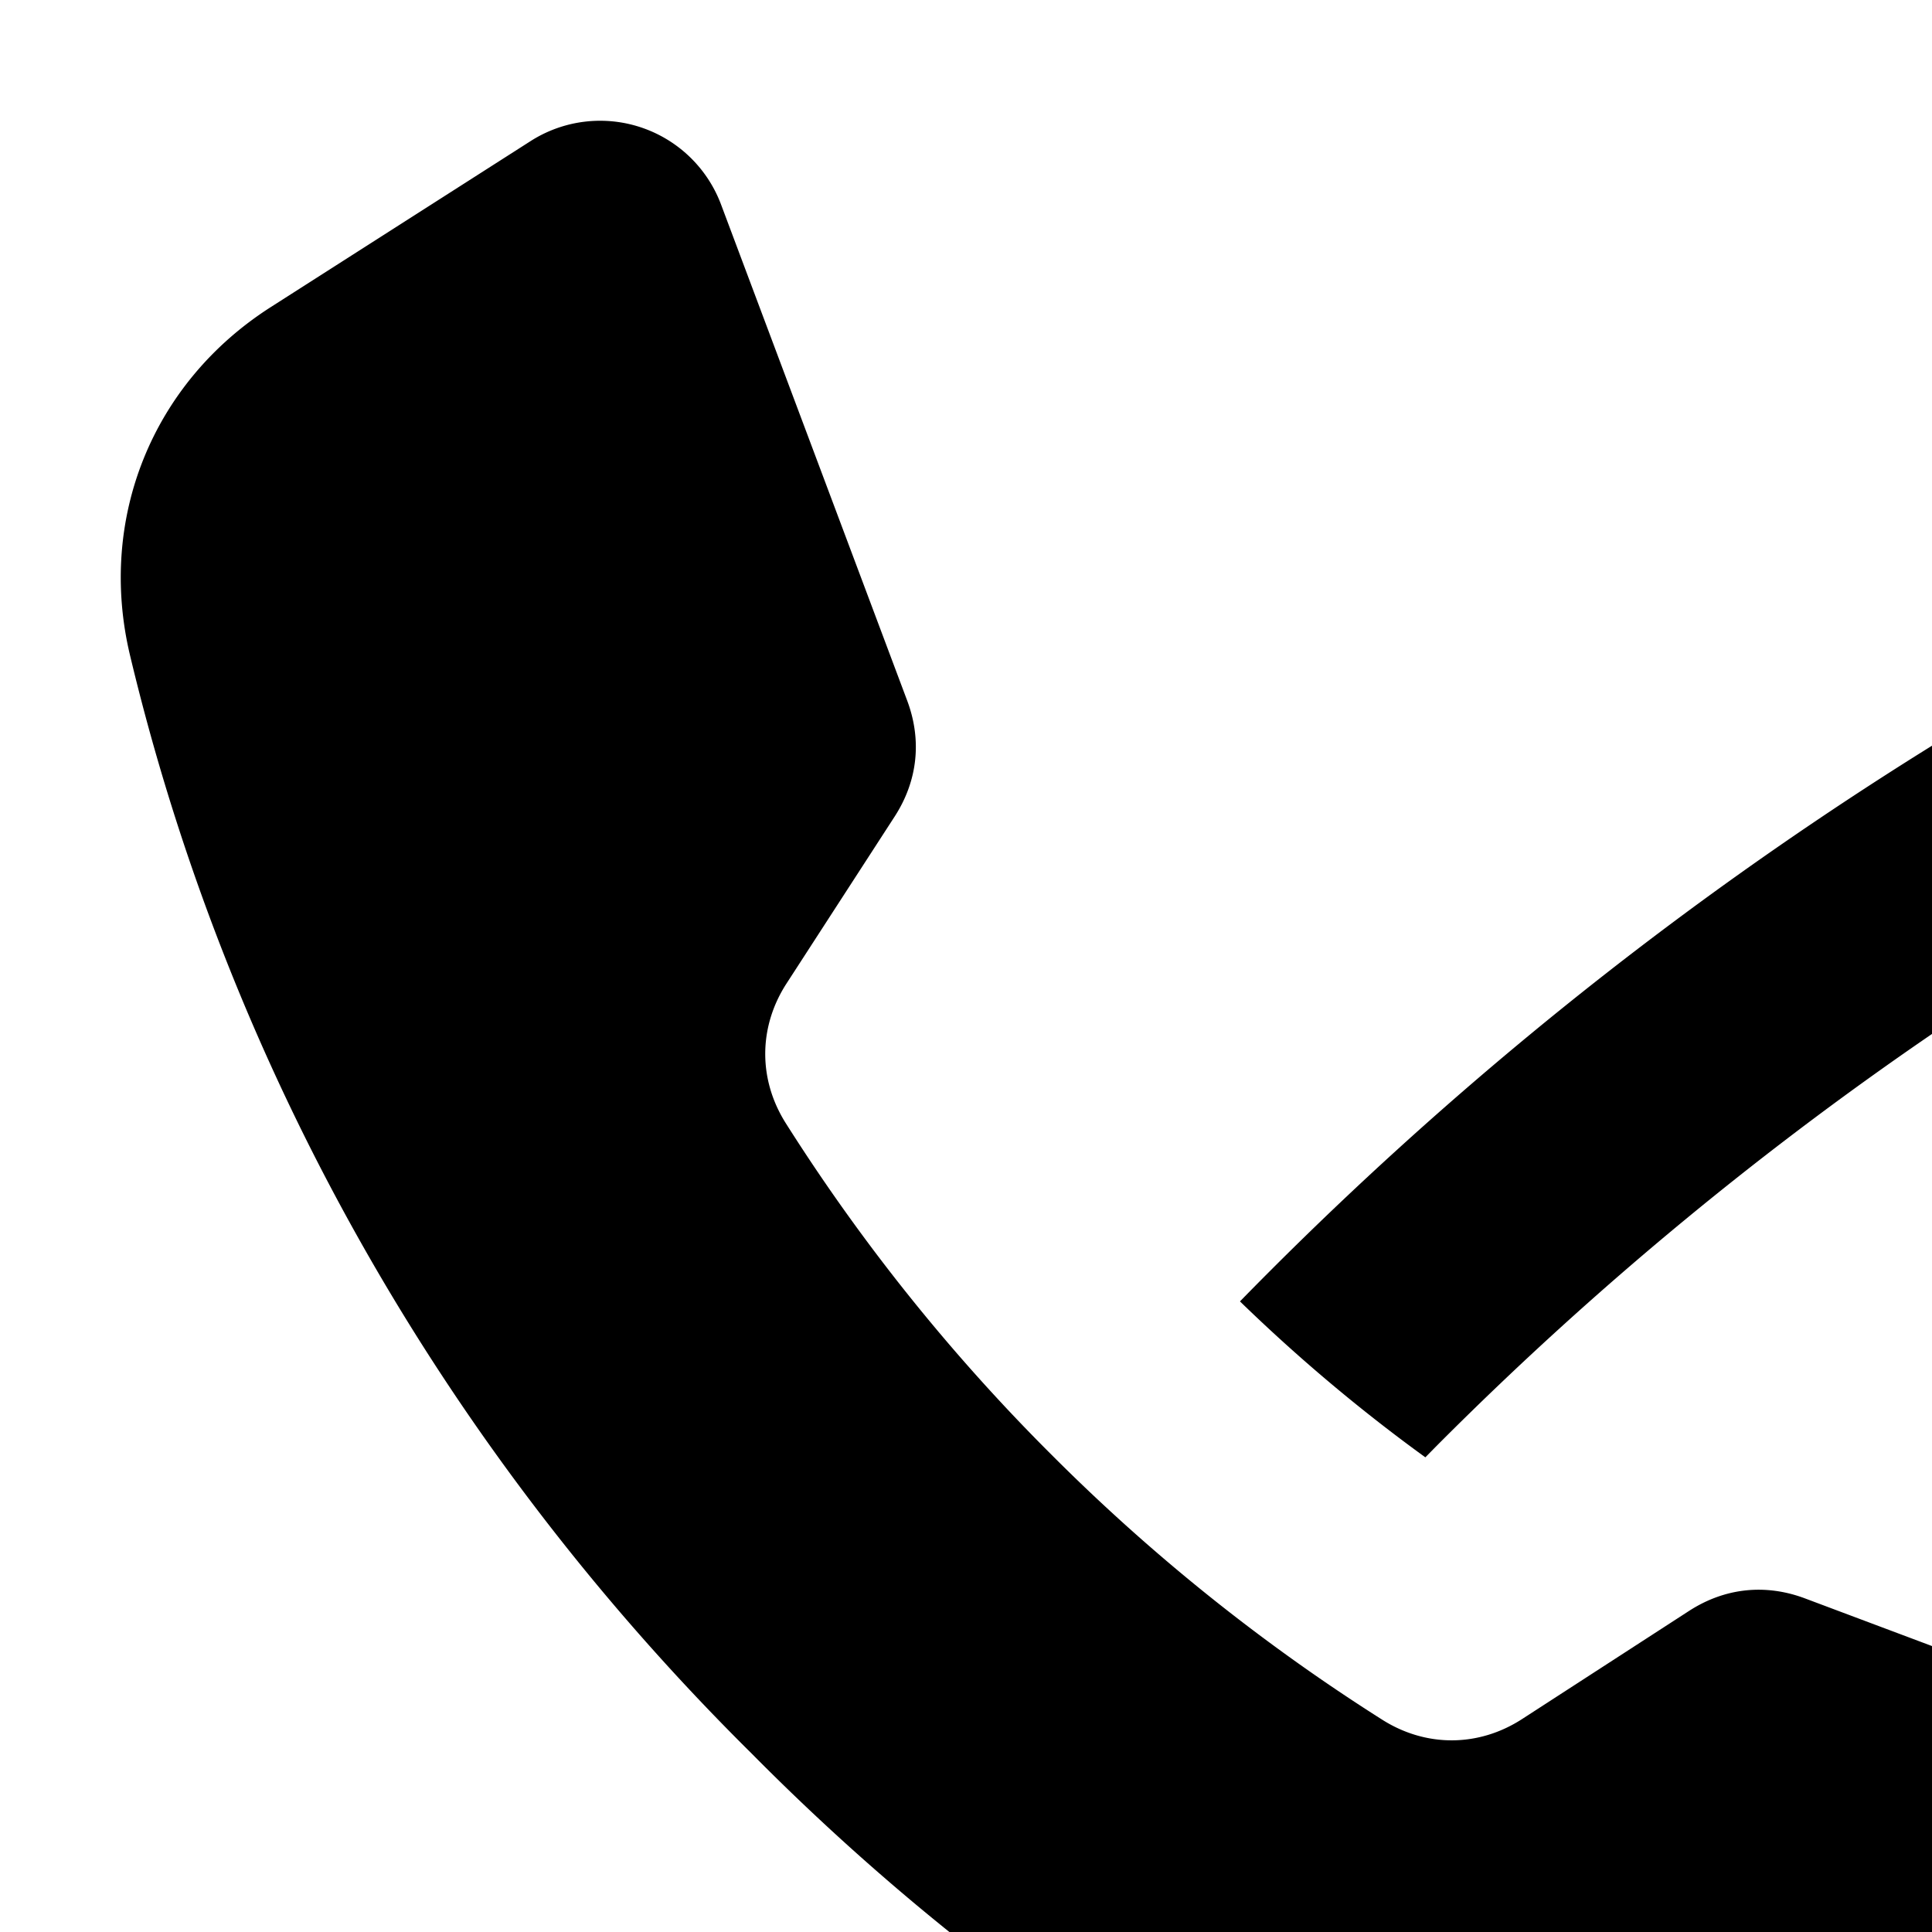 <svg xmlns="http://www.w3.org/2000/svg" width="128" height="128"><path fill-rule="evenodd" d="M45.15 248h82.605a130.066 130.066 0 0 0-.255 8c0 2.688.092 5.353.255 8H45.15a215.05 215.05 0 0 1 0-16zM354 420.448c0 16.846 5.555 32.395 14.932 44.916l-8.92 33.288a3.12 3.12 0 0 0 .827 3.087 3.12 3.12 0 0 0 3.087.827l41.134-11.022a74.917 74.917 0 0 0 23.938 3.903c41.421 0 75-33.579 75-75 0-41.422-33.579-75-75-75-41.42.001-74.998 33.58-74.998 75.001zm50.375-.697c0 5.246-4.254 9.5-9.5 9.5s-9.5-4.254-9.5-9.5 4.254-9.5 9.5-9.5 9.5 4.253 9.5 9.5zm58.75 9.5c-5.246 0-9.5-4.254-9.5-9.5s4.254-9.5 9.5-9.5 9.5 4.254 9.5 9.5-4.254 9.5-9.5 9.5zm-24.625-9.5c0 5.246-4.254 9.5-9.5 9.5s-9.5-4.254-9.5-9.5 4.254-9.5 9.5-9.5a9.5 9.5 0 0 1 9.5 9.5zM69.643 96.358A126.678 126.678 0 0 1 52.06 74.415c-1.832-2.898-1.813-6.38.05-9.257l7.161-11.057c1.528-2.36 1.819-5.053.832-7.685l-12.318-32.83a8.556 8.556 0 0 0-12.662-4.219l-17.185 10.98c-7.843 5.011-11.484 14.019-9.323 23.072 6.649 27.864 21.152 52.939 41.197 72.77 19.831 20.045 44.906 34.548 72.77 41.197 9.053 2.16 18.061-1.481 23.072-9.323l10.98-17.185a8.556 8.556 0 0 0-4.219-12.662l-32.83-12.318c-2.632-.988-5.325-.696-7.685.832l-11.057 7.161c-2.877 1.863-6.359 1.882-9.257.05a126.678 126.678 0 0 1-21.943-17.583zm-45.514 301.19h127.742c.539 0 1.072.027 1.599.079l-65.409 43.518-.061.036-.061-.036-65.409-43.518c.527-.052 1.06-.079 1.599-.079zm142.782 10.312-52.52 34.943 52.946 49.637c.43-1.45.662-2.983.662-4.569v-74.194a15.982 15.982 0 0 0-1.088-5.817zm-11.101 95.651a16.045 16.045 0 0 1-3.939.489H24.129c-1.358 0-2.678-.17-3.939-.489l55.068-51.627 3.868 2.574c2.728 1.815 5.793 2.723 8.873 2.723 3.08 0 6.145-.908 8.873-2.723l3.868-2.574 55.07 51.627zM8.662 492.44l52.946-49.637L9.089 407.86A16.003 16.003 0 0 0 8 413.677v74.194c0 1.586.232 3.119.662 4.569zM421 8.525c-15.52 1.648-29.625 8.034-40.838 17.688a272.408 272.408 0 0 0 19.365 2.568 297.877 297.877 0 0 0 21.474 1.28V8.525H421zm-53.339 31.487A74.485 74.485 0 0 0 354.525 75H421V46.057a321.837 321.837 0 0 1-22.974-1.401c-10.301-.998-20.151-2.481-29.402-4.384a7.973 7.973 0 0 1-.963-.26zM354.525 91a74.47 74.47 0 0 0 13.136 34.988 8.11 8.11 0 0 1 .963-.26c9.251-1.903 19.101-3.386 29.402-4.384A322.423 322.423 0 0 1 421 119.943V91h-66.475zm25.637 48.787c11.214 9.652 25.318 16.04 40.838 17.688v-21.536c-7.442.181-14.614.615-21.474 1.28a272.379 272.379 0 0 0-19.364 2.568zM437 157.475c15.52-1.648 29.625-8.034 40.838-17.688a272.456 272.456 0 0 0-19.364-2.568 297.911 297.911 0 0 0-21.474-1.28v21.536zm53.339-31.487A74.485 74.485 0 0 0 503.475 91H437v28.943c7.753.195 15.432.67 22.974 1.401 10.301.998 20.151 2.481 29.402 4.384.33.068.651.155.963.26zM503.475 75a74.485 74.485 0 0 0-13.136-34.988 7.973 7.973 0 0 1-.963.26c-9.251 1.903-19.101 3.386-29.402 4.384A322.423 322.423 0 0 1 437 46.057V75h66.475zm-25.637-48.787C466.624 16.561 452.52 10.174 437 8.525v21.536a297.911 297.911 0 0 0 21.474-1.28 272.456 272.456 0 0 0 19.364-2.568zM256 143.5c62.132 0 112.5 50.368 112.5 112.5S318.132 368.5 256 368.5 143.5 318.132 143.5 256 193.867 143.5 256 143.5zm.001 37.969c-21.937 0-39.721 17.784-39.721 39.721 0 21.937 17.784 39.721 39.721 39.721 21.937 0 39.721-17.784 39.721-39.721 0-21.937-17.784-39.721-39.721-39.721zM256 265.912c-34.078 0-63.089 21.715-73.971 52.055C167.97 301.202 159.5 279.591 159.5 256c0-53.295 43.204-96.5 96.5-96.5s96.5 43.204 96.5 96.5c0 23.591-8.47 45.202-22.529 61.966-10.875-30.345-39.885-52.054-73.971-52.054zM256 13c34.445 0 67.216 7.169 96.904 20.094a90.866 90.866 0 0 0-7.604 14.149C317.891 35.503 287.705 29 256 29c-62.685 0-119.435 25.408-160.514 66.486-.353.353-.702.71-1.053 1.066-4.335-3.142-8.44-6.6-12.282-10.331.67-.687 1.344-1.369 2.023-2.048C128.148 40.199 188.899 13 256 13zm222.906 146.096C491.831 188.784 499 221.554 499 256c0 31.89-6.147 62.344-17.315 90.245a90.964 90.964 0 0 0-13.981-8.17C477.579 312.621 483 284.944 483 256c0-31.705-6.503-61.891-18.243-89.299a90.955 90.955 0 0 0 14.149-7.605zM348.207 480.893C319.773 492.563 288.638 499 256 499c-25.069 0-49.251-3.798-72.004-10.847.001-.094.004-.188.004-.282V471.34c22.624 7.561 46.833 11.66 72 11.66 33.018 0 64.388-7.052 92.69-19.728a91.234 91.234 0 0 0 2.892 5.023l-3.375 12.598zM47.908 381.548h18.947C42.938 345.59 29 302.423 29 256c0-40.518 10.619-78.554 29.219-111.483a175.619 175.619 0 0 1-12.571-10.249C24.889 170.063 13 211.643 13 256c0 45.942 12.753 88.906 34.908 125.548zM248 127.756a130.04 130.04 0 0 1 8-.255c2.688 0 5.354.092 8 .255V45.15a215.01 215.01 0 0 0-16 0v82.606zM384.245 248c.163 2.647.255 5.312.255 8 0 2.688-.092 5.353-.255 8h82.605a212.906 212.906 0 0 0 0-16h-82.605zM264 384.244a130.09 130.09 0 0 1-8 .255c-2.688 0-5.353-.092-8-.255v82.605a212.866 212.866 0 0 0 16 0v-82.605z" clip-rule="evenodd"/></svg>